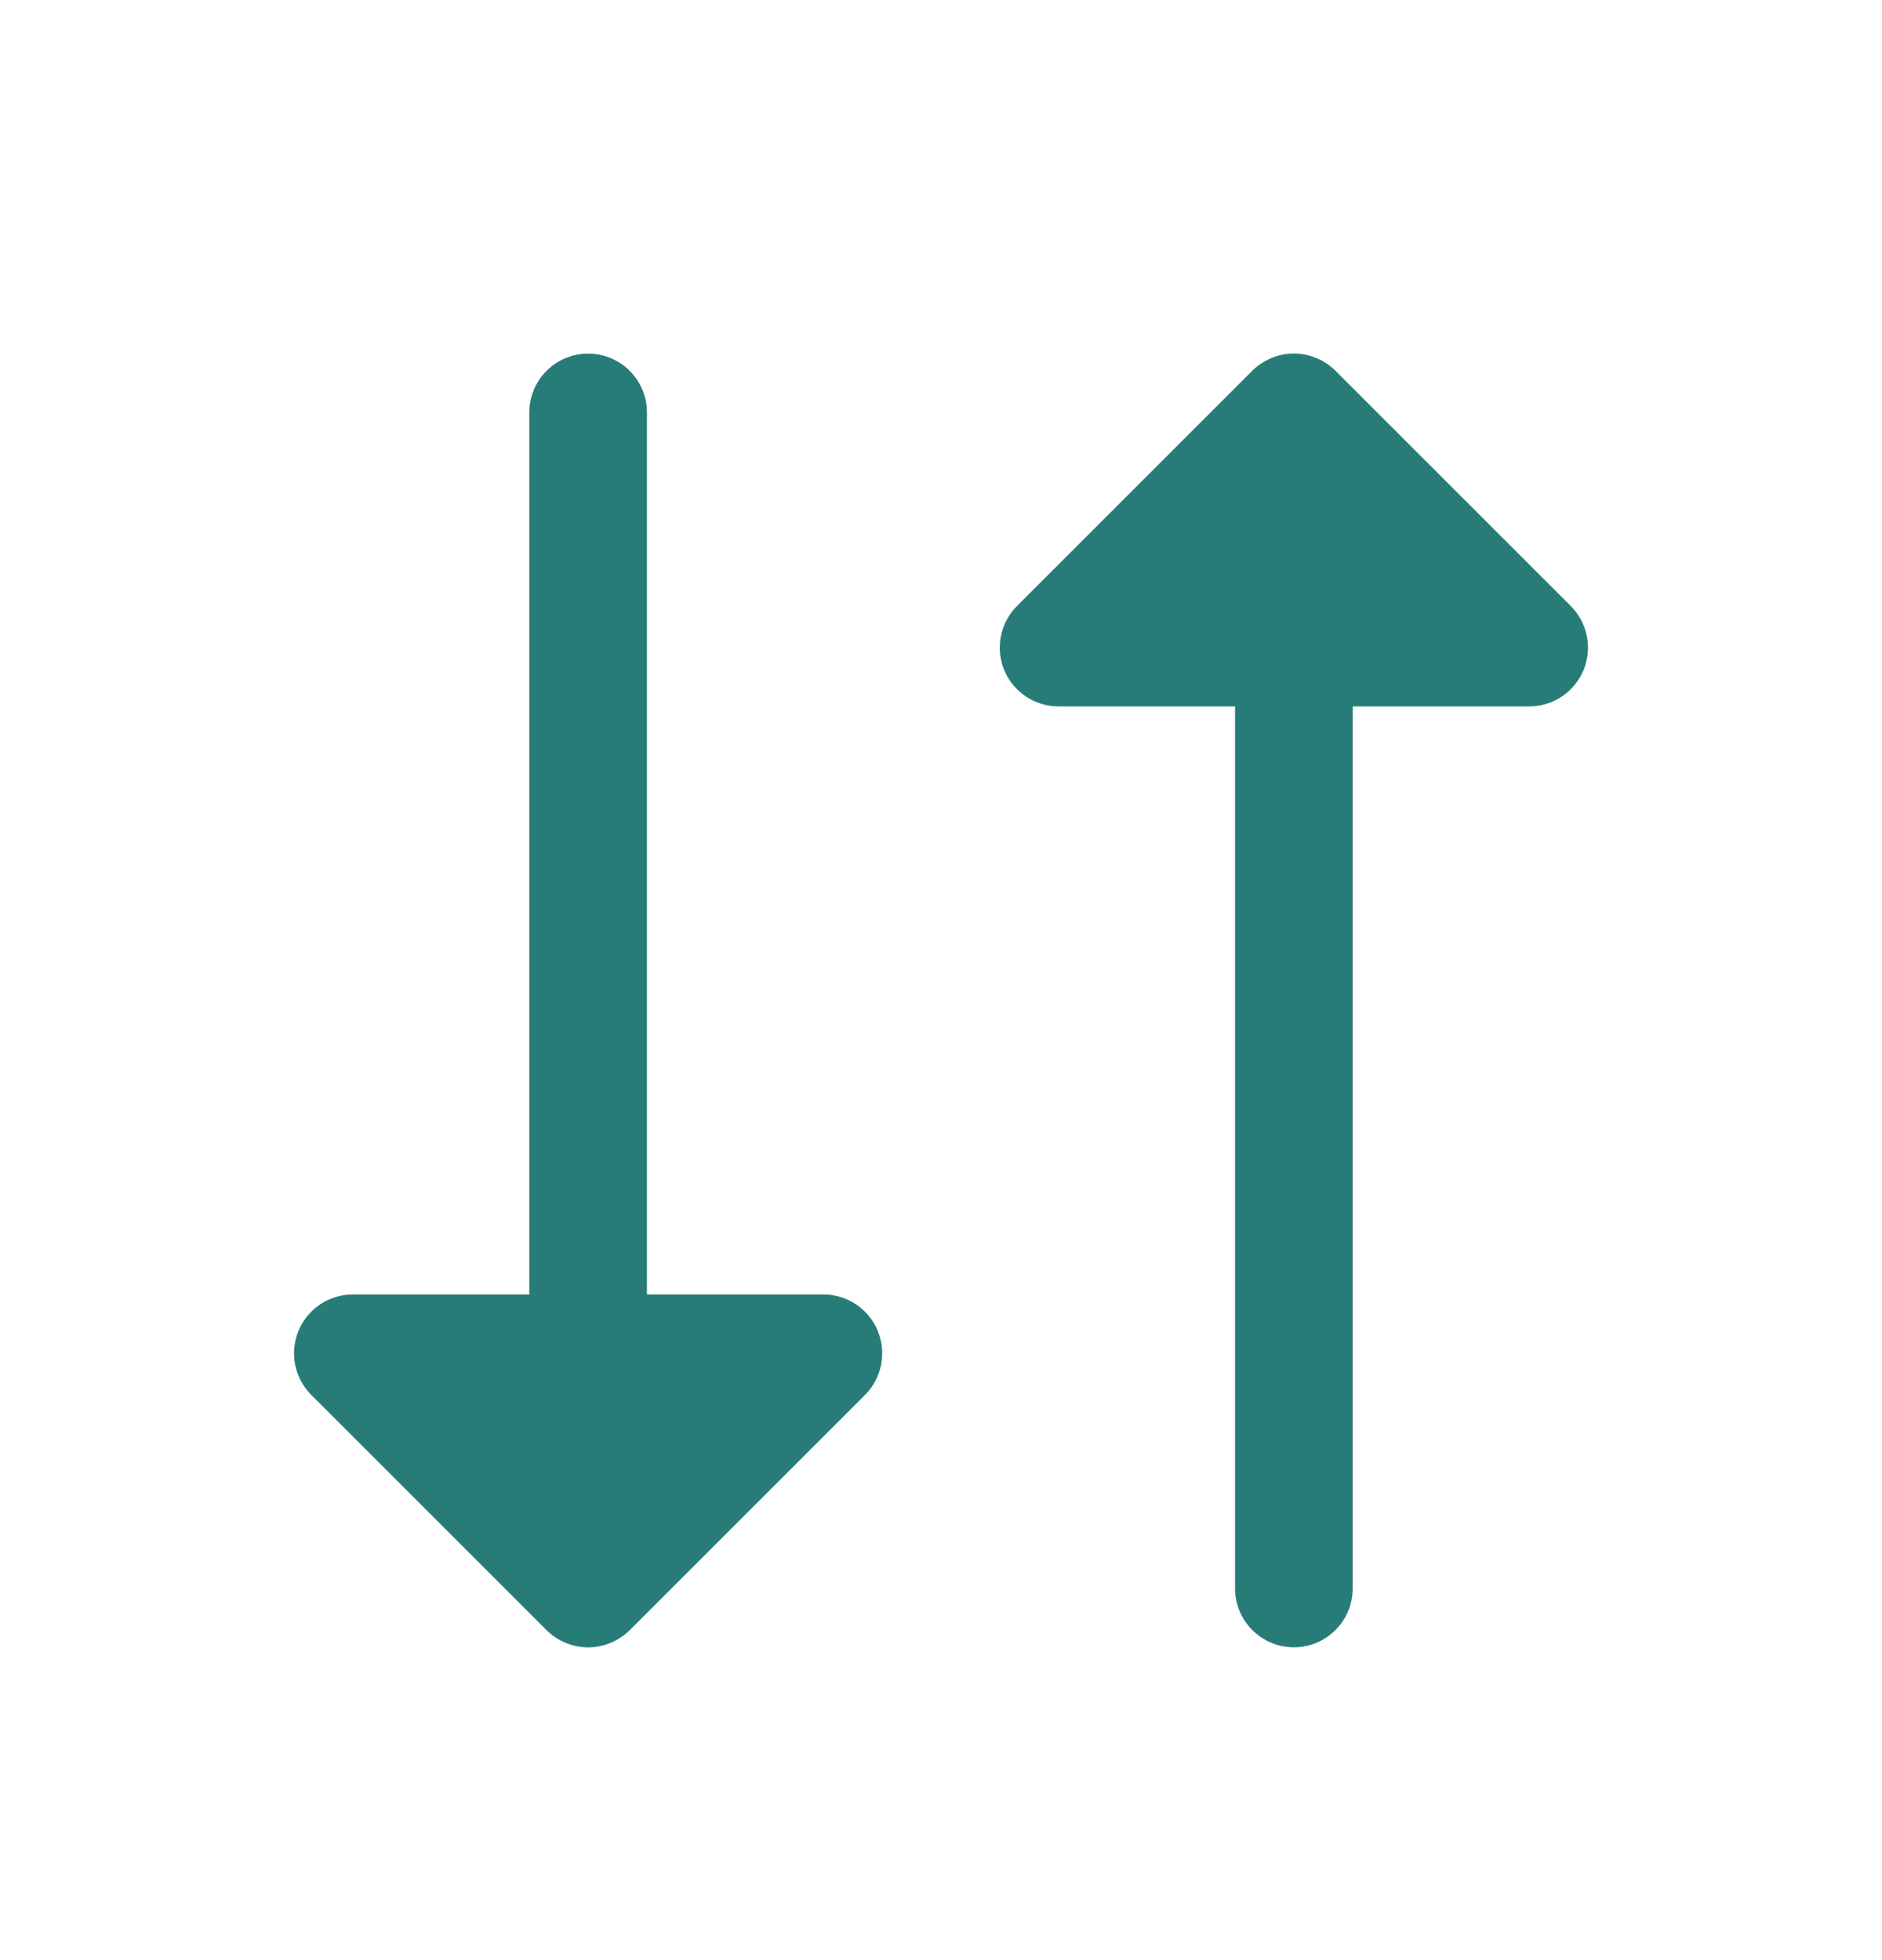 <svg width="24" height="25" viewBox="0 0 24 25" fill="none" xmlns="http://www.w3.org/2000/svg">
<path d="M11.193 16.973C11.25 17.11 11.265 17.261 11.236 17.407C11.207 17.552 11.136 17.686 11.031 17.791L8.031 20.791C7.961 20.86 7.878 20.916 7.787 20.953C7.696 20.991 7.599 21.011 7.5 21.011C7.401 21.011 7.304 20.991 7.213 20.953C7.122 20.916 7.039 20.86 6.969 20.791L3.969 17.791C3.864 17.686 3.793 17.552 3.764 17.407C3.735 17.261 3.75 17.11 3.807 16.973C3.863 16.836 3.96 16.719 4.083 16.636C4.206 16.554 4.352 16.51 4.5 16.51H6.75L6.75 5.26C6.75 5.061 6.829 4.87 6.97 4.73C7.11 4.589 7.301 4.51 7.5 4.51C7.699 4.51 7.89 4.589 8.03 4.73C8.171 4.87 8.25 5.061 8.25 5.26L8.25 16.51H10.5C10.648 16.51 10.793 16.554 10.917 16.637C11.04 16.719 11.136 16.836 11.193 16.973ZM20.031 7.729L17.031 4.729C16.961 4.66 16.878 4.604 16.787 4.567C16.696 4.529 16.599 4.509 16.5 4.509C16.401 4.509 16.304 4.529 16.213 4.567C16.122 4.604 16.039 4.66 15.969 4.729L12.969 7.729C12.864 7.834 12.793 7.968 12.764 8.114C12.735 8.259 12.75 8.41 12.806 8.547C12.863 8.684 12.96 8.801 13.083 8.884C13.207 8.966 13.352 9.01 13.5 9.01H15.75L15.75 20.26C15.75 20.459 15.829 20.65 15.97 20.79C16.11 20.931 16.301 21.01 16.5 21.01C16.699 21.01 16.89 20.931 17.03 20.79C17.171 20.65 17.25 20.459 17.25 20.26V9.01L19.5 9.01C19.648 9.01 19.794 8.966 19.917 8.884C20.04 8.801 20.137 8.684 20.194 8.547C20.25 8.41 20.265 8.259 20.236 8.114C20.207 7.968 20.136 7.834 20.031 7.729Z" fill="#277C78"/>
</svg>
